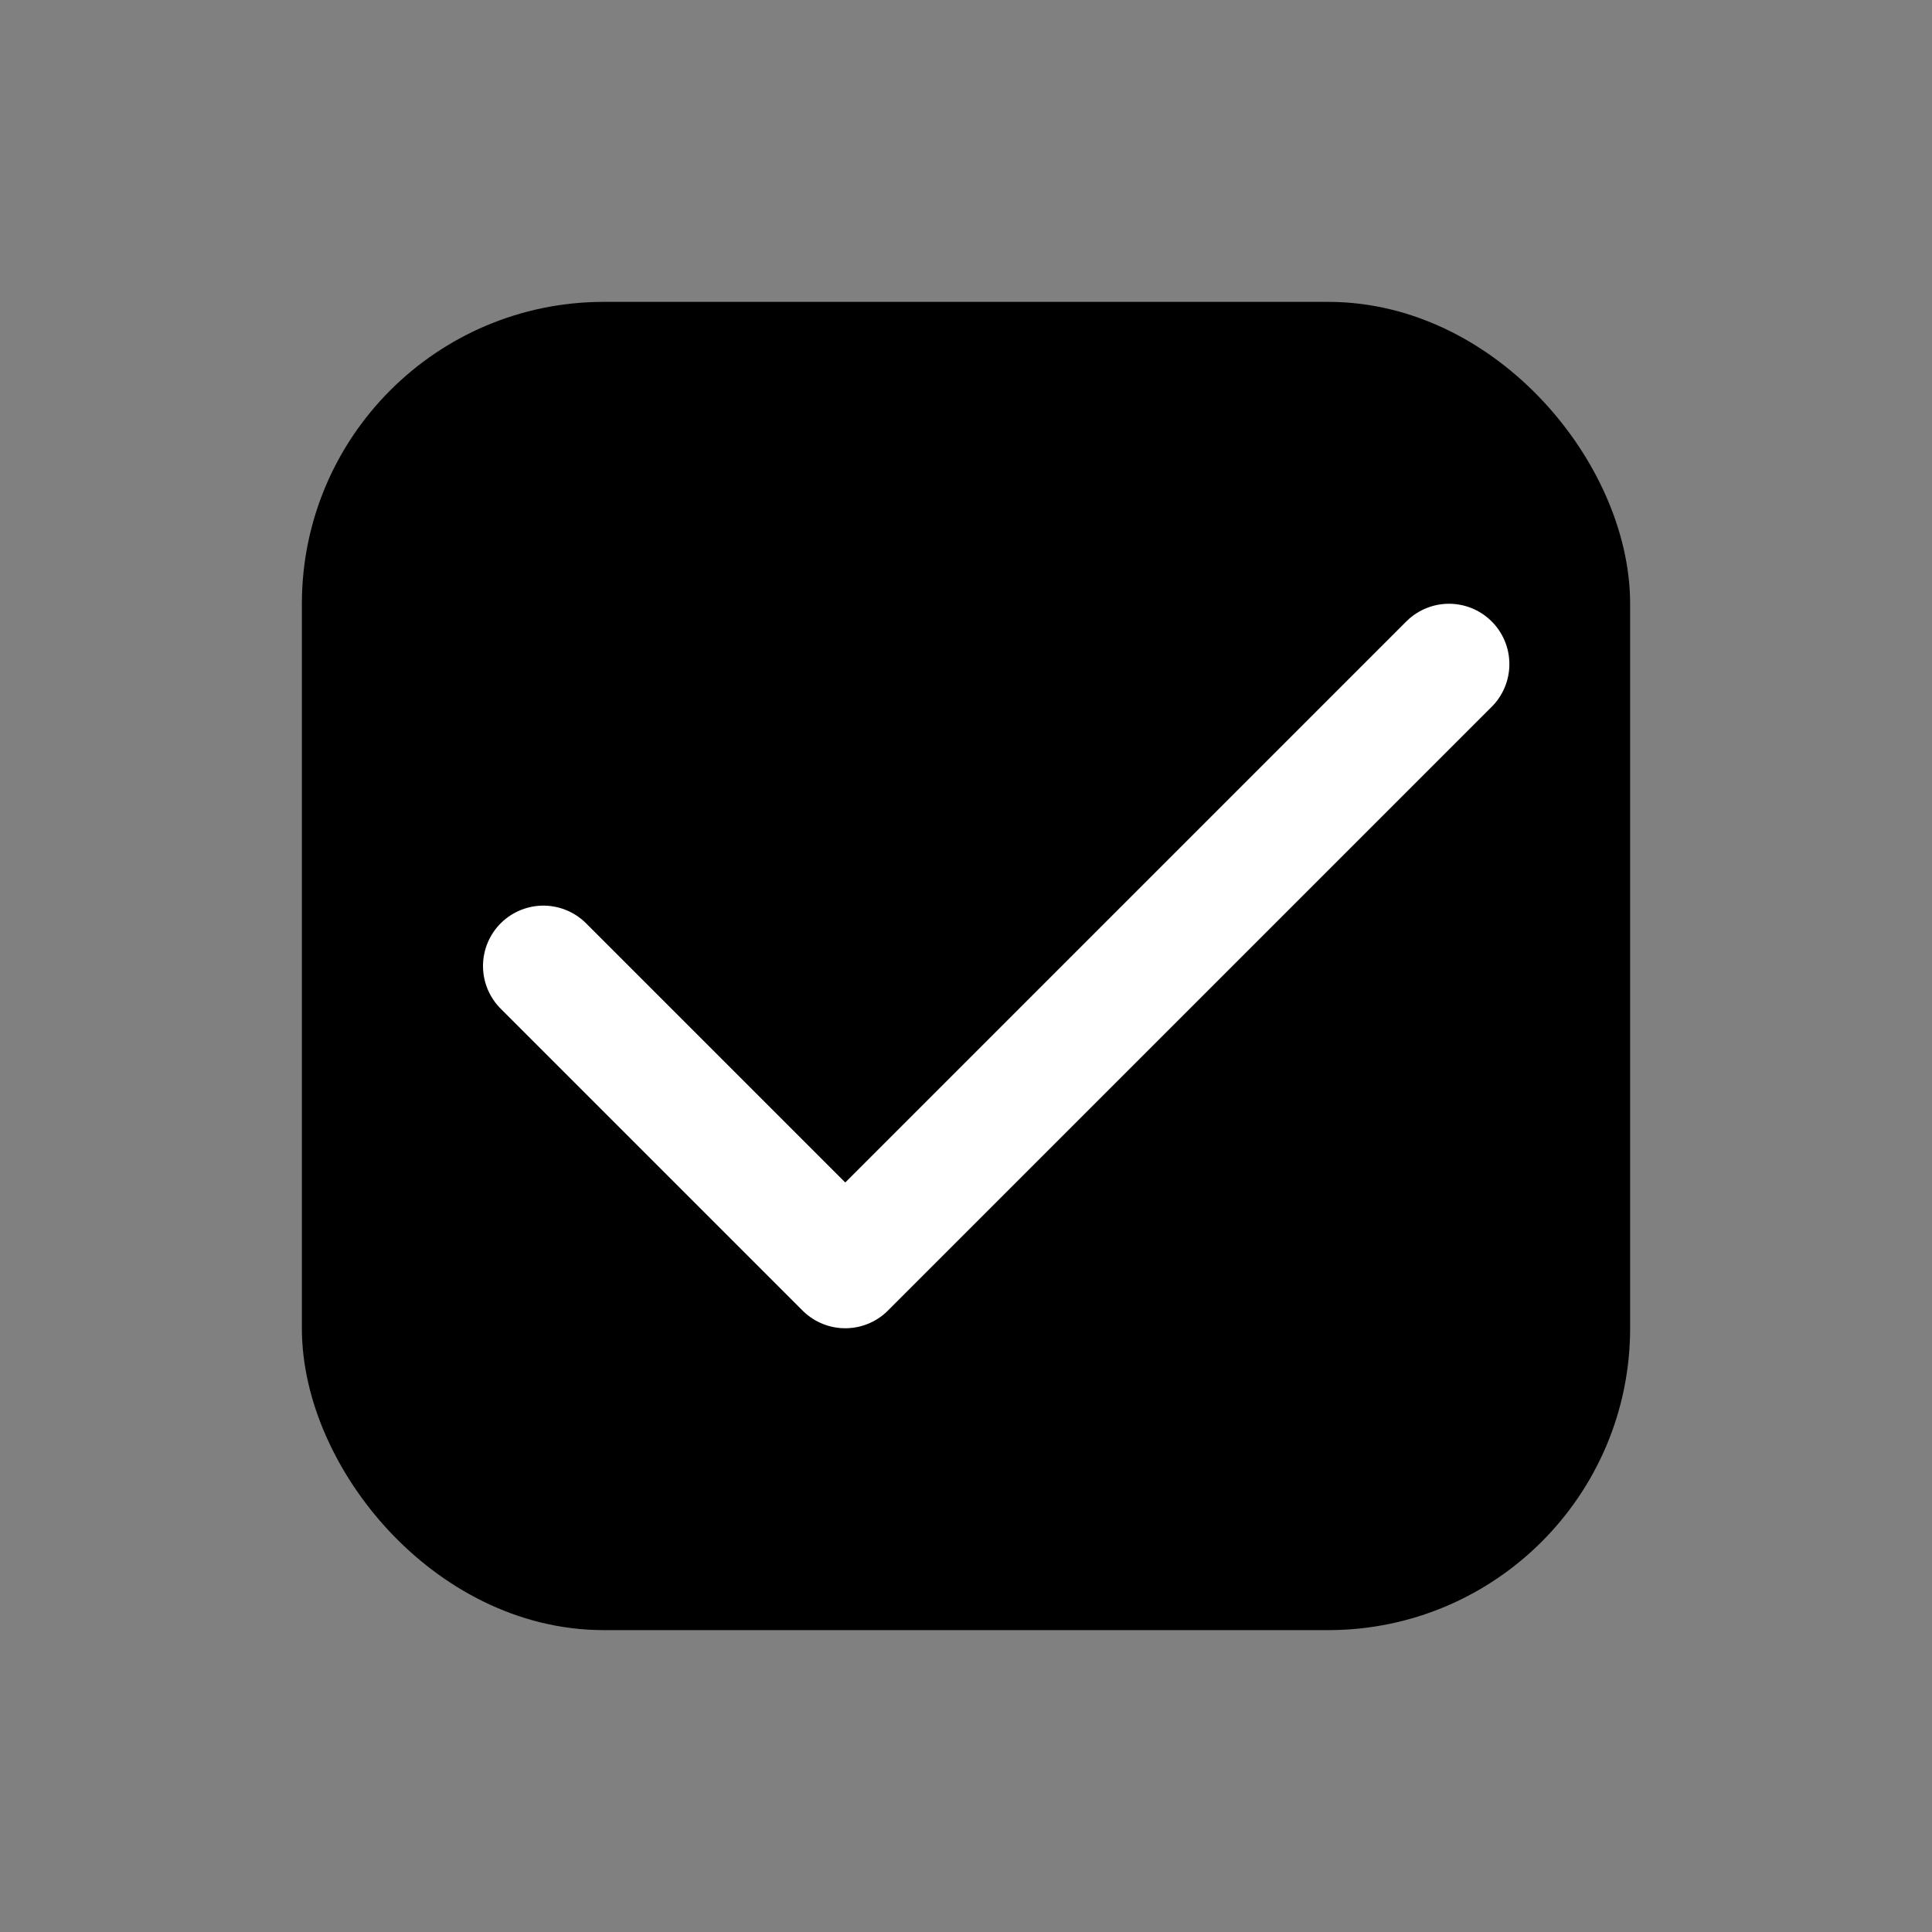 <svg width="32" height="32" viewBox="0 0 32 32" fill="none" xmlns="http://www.w3.org/2000/svg">
<rect x="0" y="0" width="32" height="32" fill="#808080" stroke="none"/>
<rect x="6" y="6" width="20" height="20" rx="4" fill="currentColor"/>
<rect x="6" y="6" width="20" height="20" rx="4" stroke="currentColor" stroke-width="2"/>
<g clip-path="url(#clip0_928_1226)">
<path d="M9 16L14 21L24 11" stroke="white" stroke-width="2" stroke-linecap="round" stroke-linejoin="round"/>
</g>
<defs>
<clipPath id="clip0_928_1226">
<rect width="24" height="24" fill="white" transform="translate(4 4)"/>
</clipPath>
</defs>
</svg>
